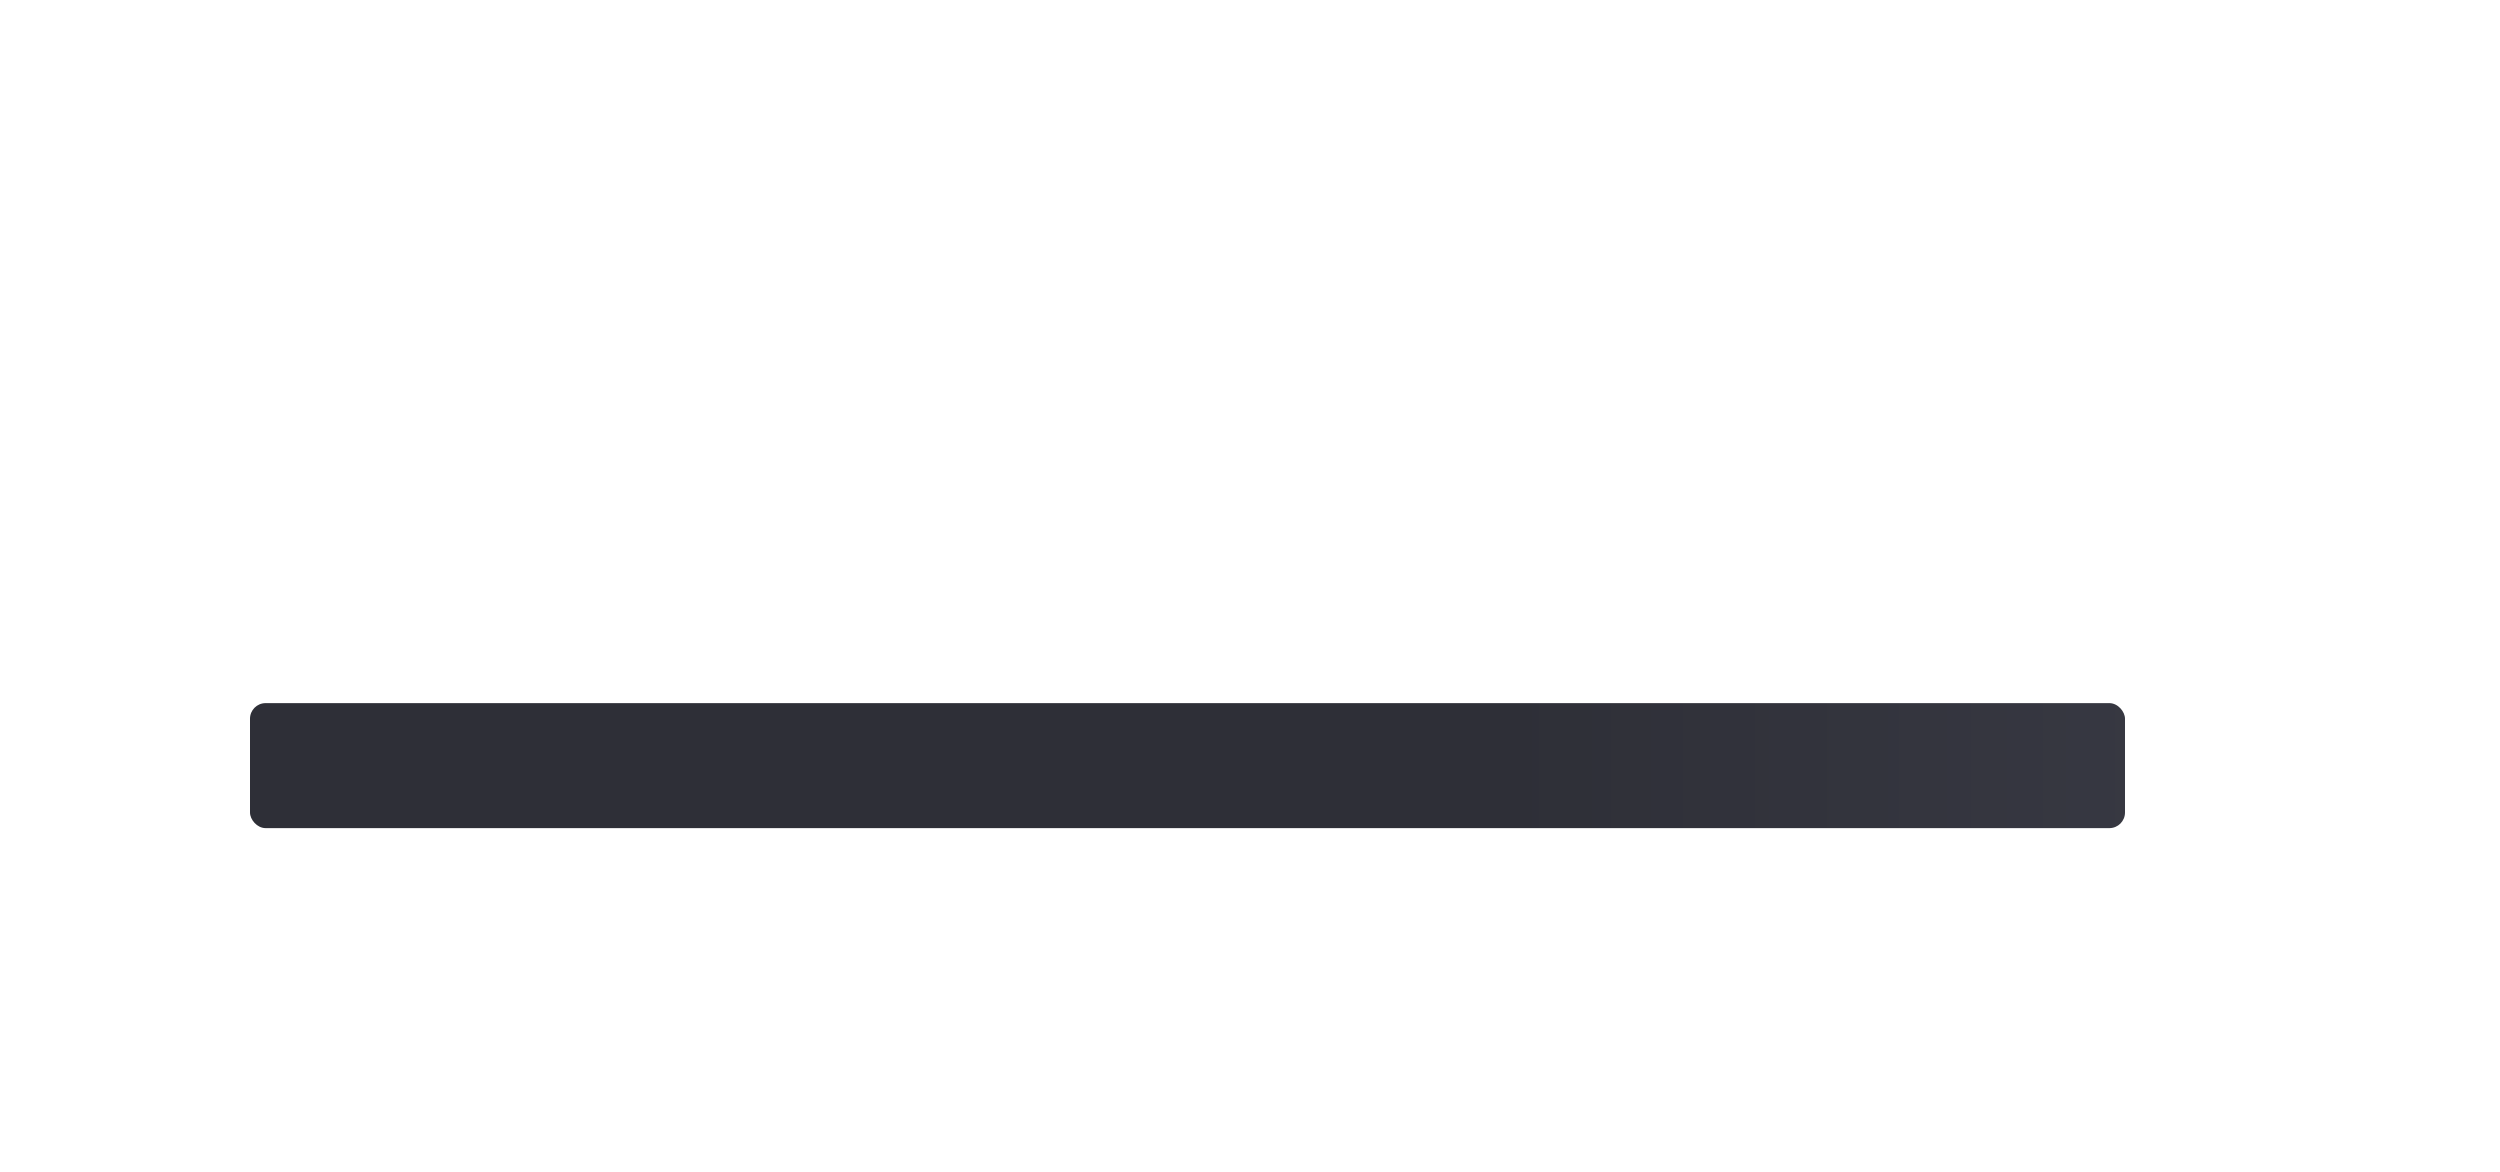   <svg
      role="img"
      width="800"
      height="375"
      aria-labelledby="loading-aria"
      viewBox="0 0 800 375"
      preserveAspectRatio="none"
    >
      <title id="loading-aria">Loading...</title>
      <rect
        x="0"
        y="0"
        width="100%"
        height="100%"
        clip-path="url(#clip-path)"
        style="fill: url('#fill')"
      ></rect>
      <defs>
        <clipPath id="clip-path">
          <circle cx="30" cy="35" r="25" />
          <rect x="80" y="15" rx="5" ry="5" width="600" height="40" />
          <circle cx="30" cy="105" r="25" />
          <rect x="80" y="85" rx="5" ry="5" width="600" height="40" />
          <circle cx="30" cy="175" r="25" />
          <rect x="80" y="155" rx="5" ry="5" width="600" height="40" />
          <circle cx="30" cy="245" r="25" />
          <rect x="80" y="225" rx="5" ry="5" width="600" height="40" />
        </clipPath>
        <linearGradient id="fill">
          <stop offset="0.6" stop-color="#2E2F37" stop-opacity="1">
            <animate
              attributeName="offset"
              values="-2; -2; 1"
              keyTimes="0; 0.25; 1"
              dur="2s"
              repeatCount="indefinite"
            ></animate>
          </stop>
          <stop offset="1.6" stop-color="#3C3D48" stop-opacity="1">
            <animate
              attributeName="offset"
              values="-1; -1; 2"
              keyTimes="0; 0.25; 1"
              dur="2s"
              repeatCount="indefinite"
            ></animate>
          </stop>
          <stop offset="2.6" stop-color="#2E2F37" stop-opacity="1">
            <animate
              attributeName="offset"
              values="0; 0; 3"
              keyTimes="0; 0.25; 1"
              dur="2s"
              repeatCount="indefinite"
            ></animate>
          </stop>
        </linearGradient>
      </defs>
    </svg>